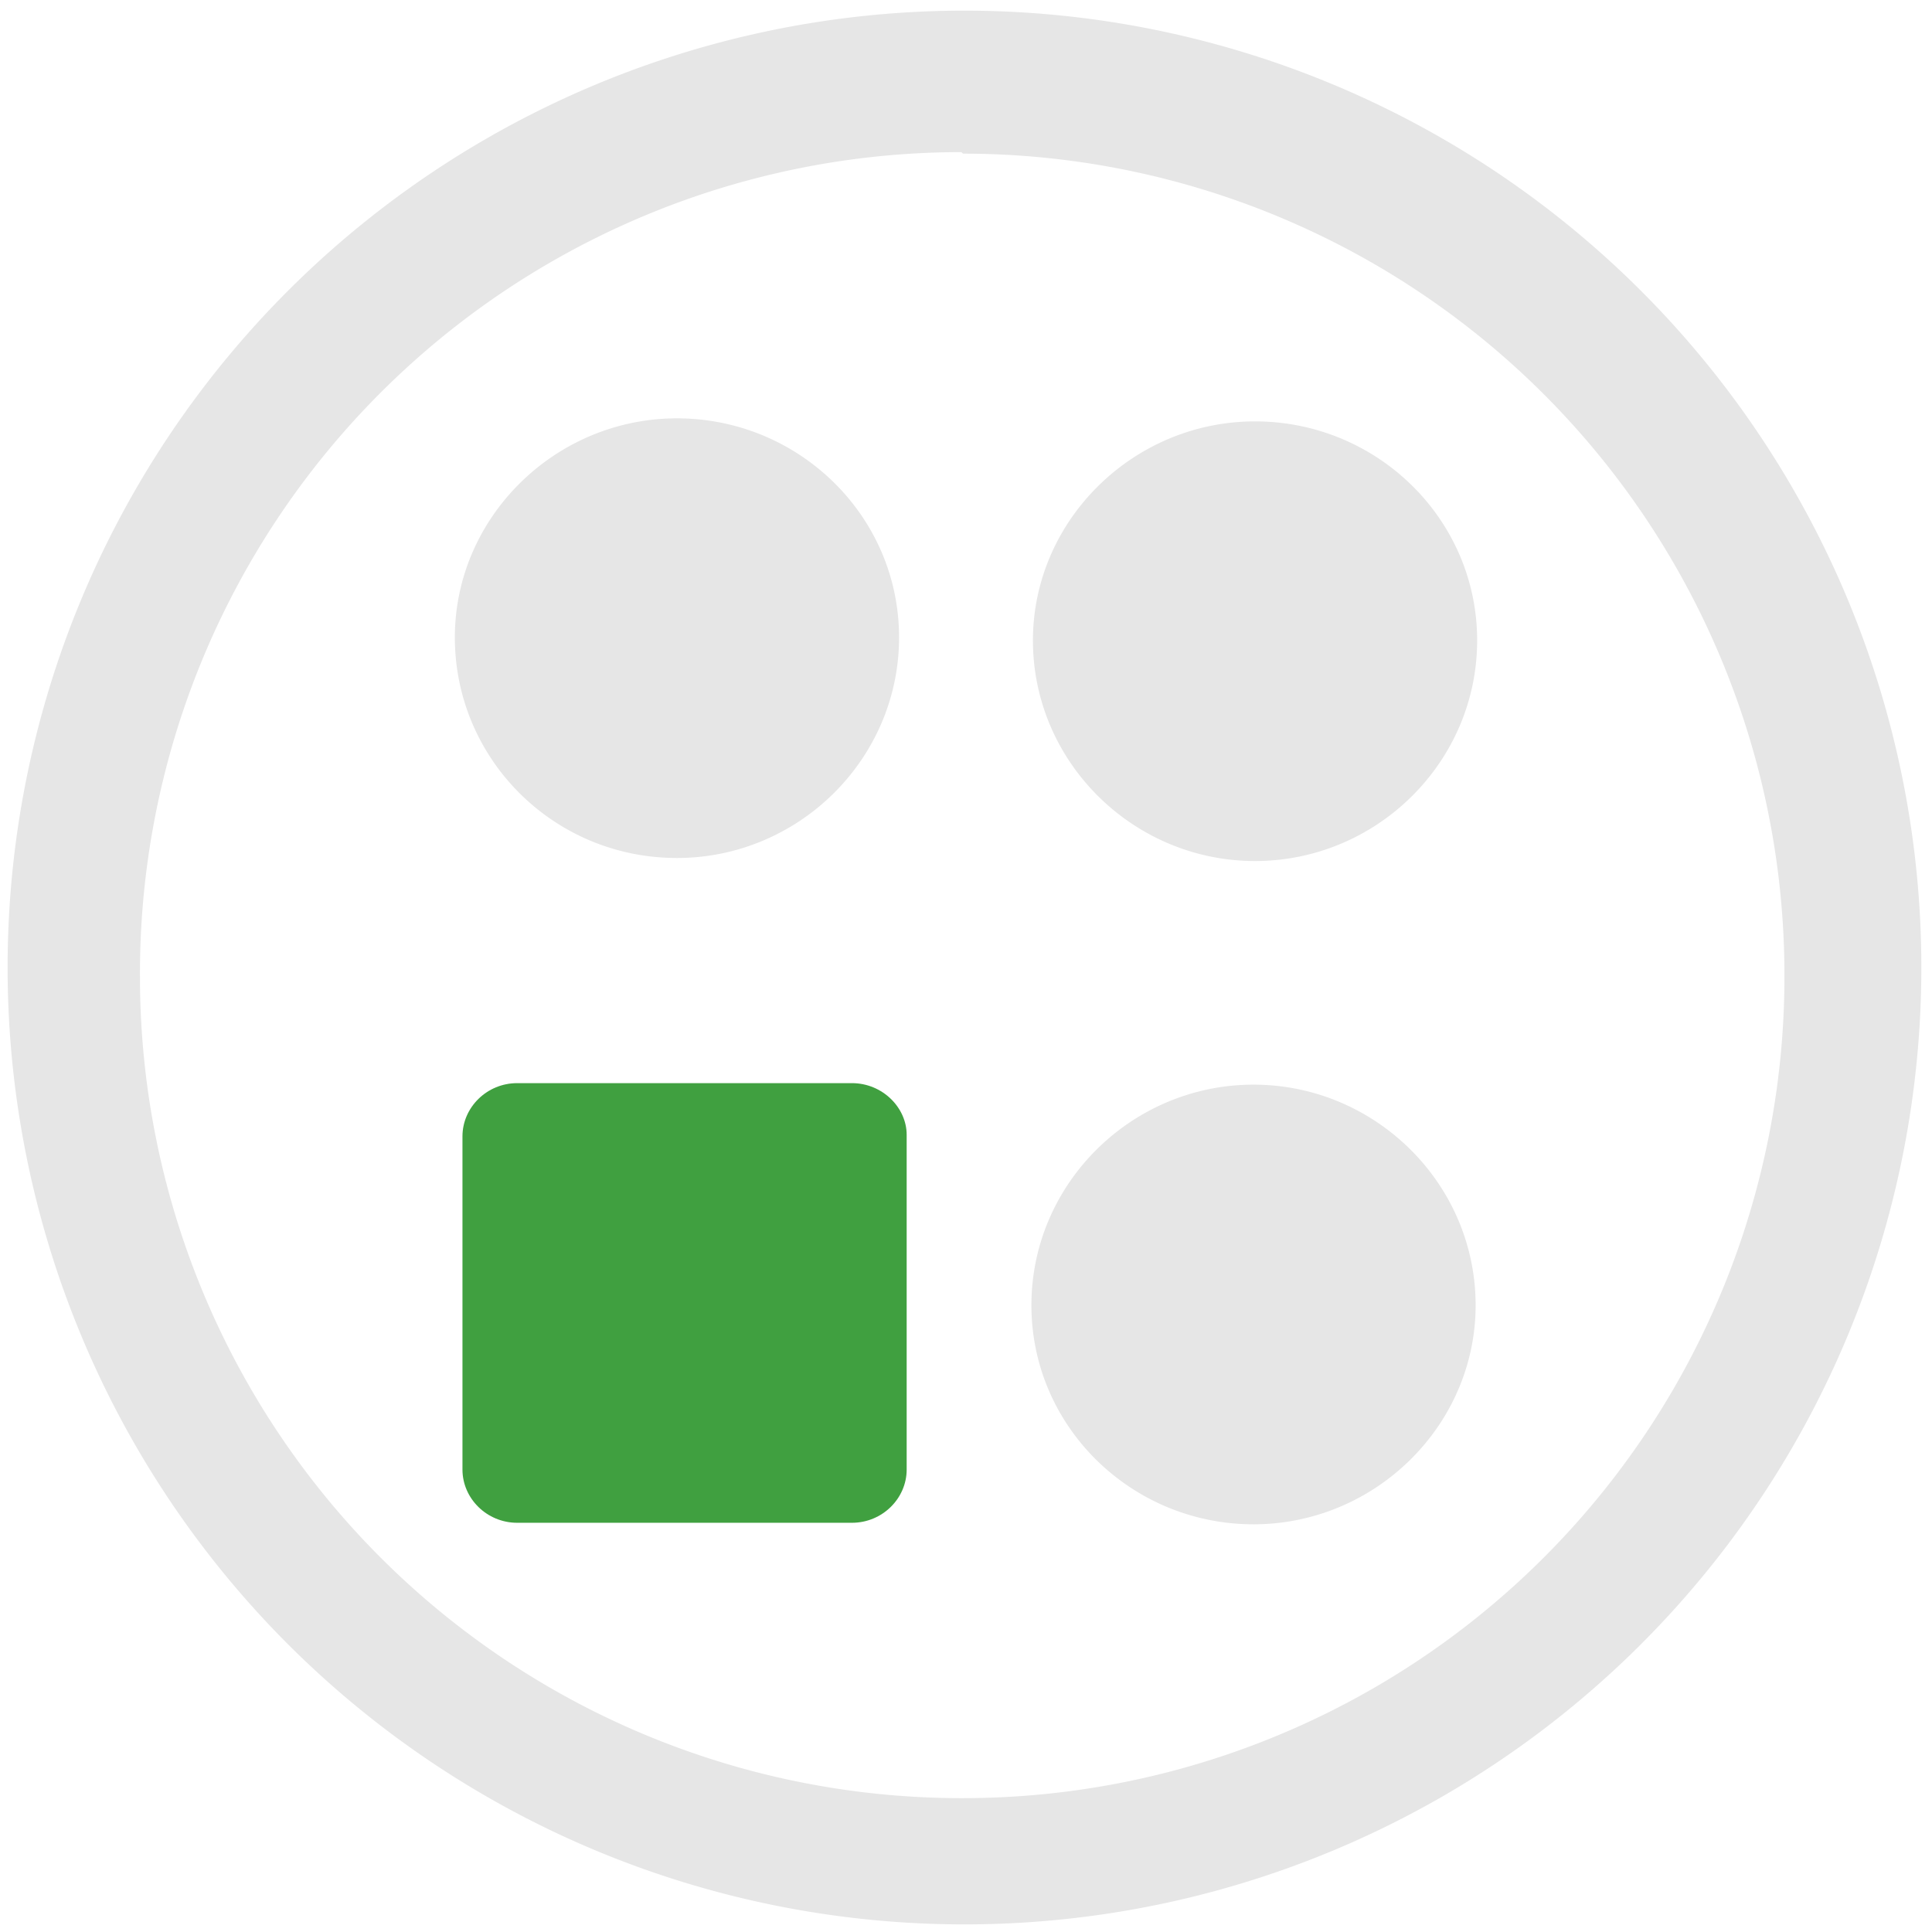 <?xml version="1.0" encoding="UTF-8" standalone="no"?>
<svg
   xmlns:dc="http://purl.org/dc/elements/1.1/"
   xmlns:cc="http://creativecommons.org/ns#"
   xmlns:rdf="http://www.w3.org/1999/02/22-rdf-syntax-ns#"
   xmlns:svg="http://www.w3.org/2000/svg"
   xmlns="http://www.w3.org/2000/svg"
   xmlns:sodipodi="http://sodipodi.sourceforge.net/DTD/sodipodi-0.dtd"
   xmlns:inkscape="http://www.inkscape.org/namespaces/inkscape"
   width="48"
   height="48"
   viewBox="0 0 12.7 12.7"
   version="1.1"
   id="svg6"
   sodipodi:docname="swell-foop.svg"
   inkscape:version="0.92.4 (5da689c313, 2019-01-14)">
  <defs
     id="defs10" />
  <sodipodi:namedview
     pagecolor="#ffffff"
     bordercolor="#666666"
     borderopacity="1"
     objecttolerance="10"
     gridtolerance="10"
     guidetolerance="10"
     inkscape:pageopacity="0"
     inkscape:pageshadow="2"
     inkscape:window-width="1087"
     inkscape:window-height="480"
     id="namedview8"
     showgrid="false"
     inkscape:zoom="4.9166667"
     inkscape:cx="2.1355932"
     inkscape:cy="24"
     inkscape:window-x="0"
     inkscape:window-y="25"
     inkscape:window-maximized="0"
     inkscape:current-layer="svg6" />
  <path
     d="M 6.34,0.07 A 6.29,6.29 0 0 0 0.05,6.37 6.29,6.29 0 0 0 6.35,12.65 6.29,6.29 0 0 0 12.63,6.36 6.29,6.29 0 0 0 6.34,0.07 Z M 6.33,1.01 a 5.4,5.4 0 0 1 5.4,5.4 5.4,5.4 0 0 1 -5.4,5.41 A 5.4,5.4 0 0 1 0.92,6.42 5.4,5.4 0 0 1 6.32,1 Z M 4.45,2.75 c -0.8,0 -1.46,0.65 -1.46,1.44 0,0.8 0.65,1.45 1.46,1.45 0.8,0 1.46,-0.65 1.46,-1.45 0,-0.8 -0.66,-1.44 -1.46,-1.44 z m 3.8,0.02 c -0.8,0 -1.46,0.65 -1.46,1.44 0,0.8 0.66,1.45 1.46,1.45 0.8,0 1.46,-0.65 1.46,-1.45 0,-0.8 -0.66,-1.44 -1.46,-1.44 z M 8.24,7.13 c -0.8,0 -1.46,0.65 -1.46,1.45 0,0.8 0.66,1.44 1.46,1.44 0.8,0 1.46,-0.65 1.46,-1.44 0,-0.8 -0.66,-1.45 -1.46,-1.45 z"
     id="path2"
     inkscape:connector-curvature="0"
     style="fill:#e6e6e6" />
  <path
     style="color:#000000;font-variant-ligatures:normal;font-variant-position:normal;font-variant-caps:normal;font-variant-numeric:normal;font-variant-alternates:normal;font-feature-settings:normal;text-indent:0;text-decoration:none;text-decoration-line:none;text-decoration-style:solid;text-decoration-color:#000000;text-transform:none;text-orientation:mixed;white-space:normal;shape-padding:0;opacity:0.75;isolation:auto;mix-blend-mode:normal;fill:#008000"
     d="m 3.4,7.12 c -0.2,0 -0.36,0.16 -0.36,0.35 v 2.19 c 0,0.19 0.16,0.35 0.36,0.35 h 2.2 c 0.2,0 0.36,-0.16 0.36,-0.35 V 7.46 C 5.96,7.28 5.8,7.12 5.6,7.12 Z"
     id="path4"
     inkscape:connector-curvature="0" />
</svg>
